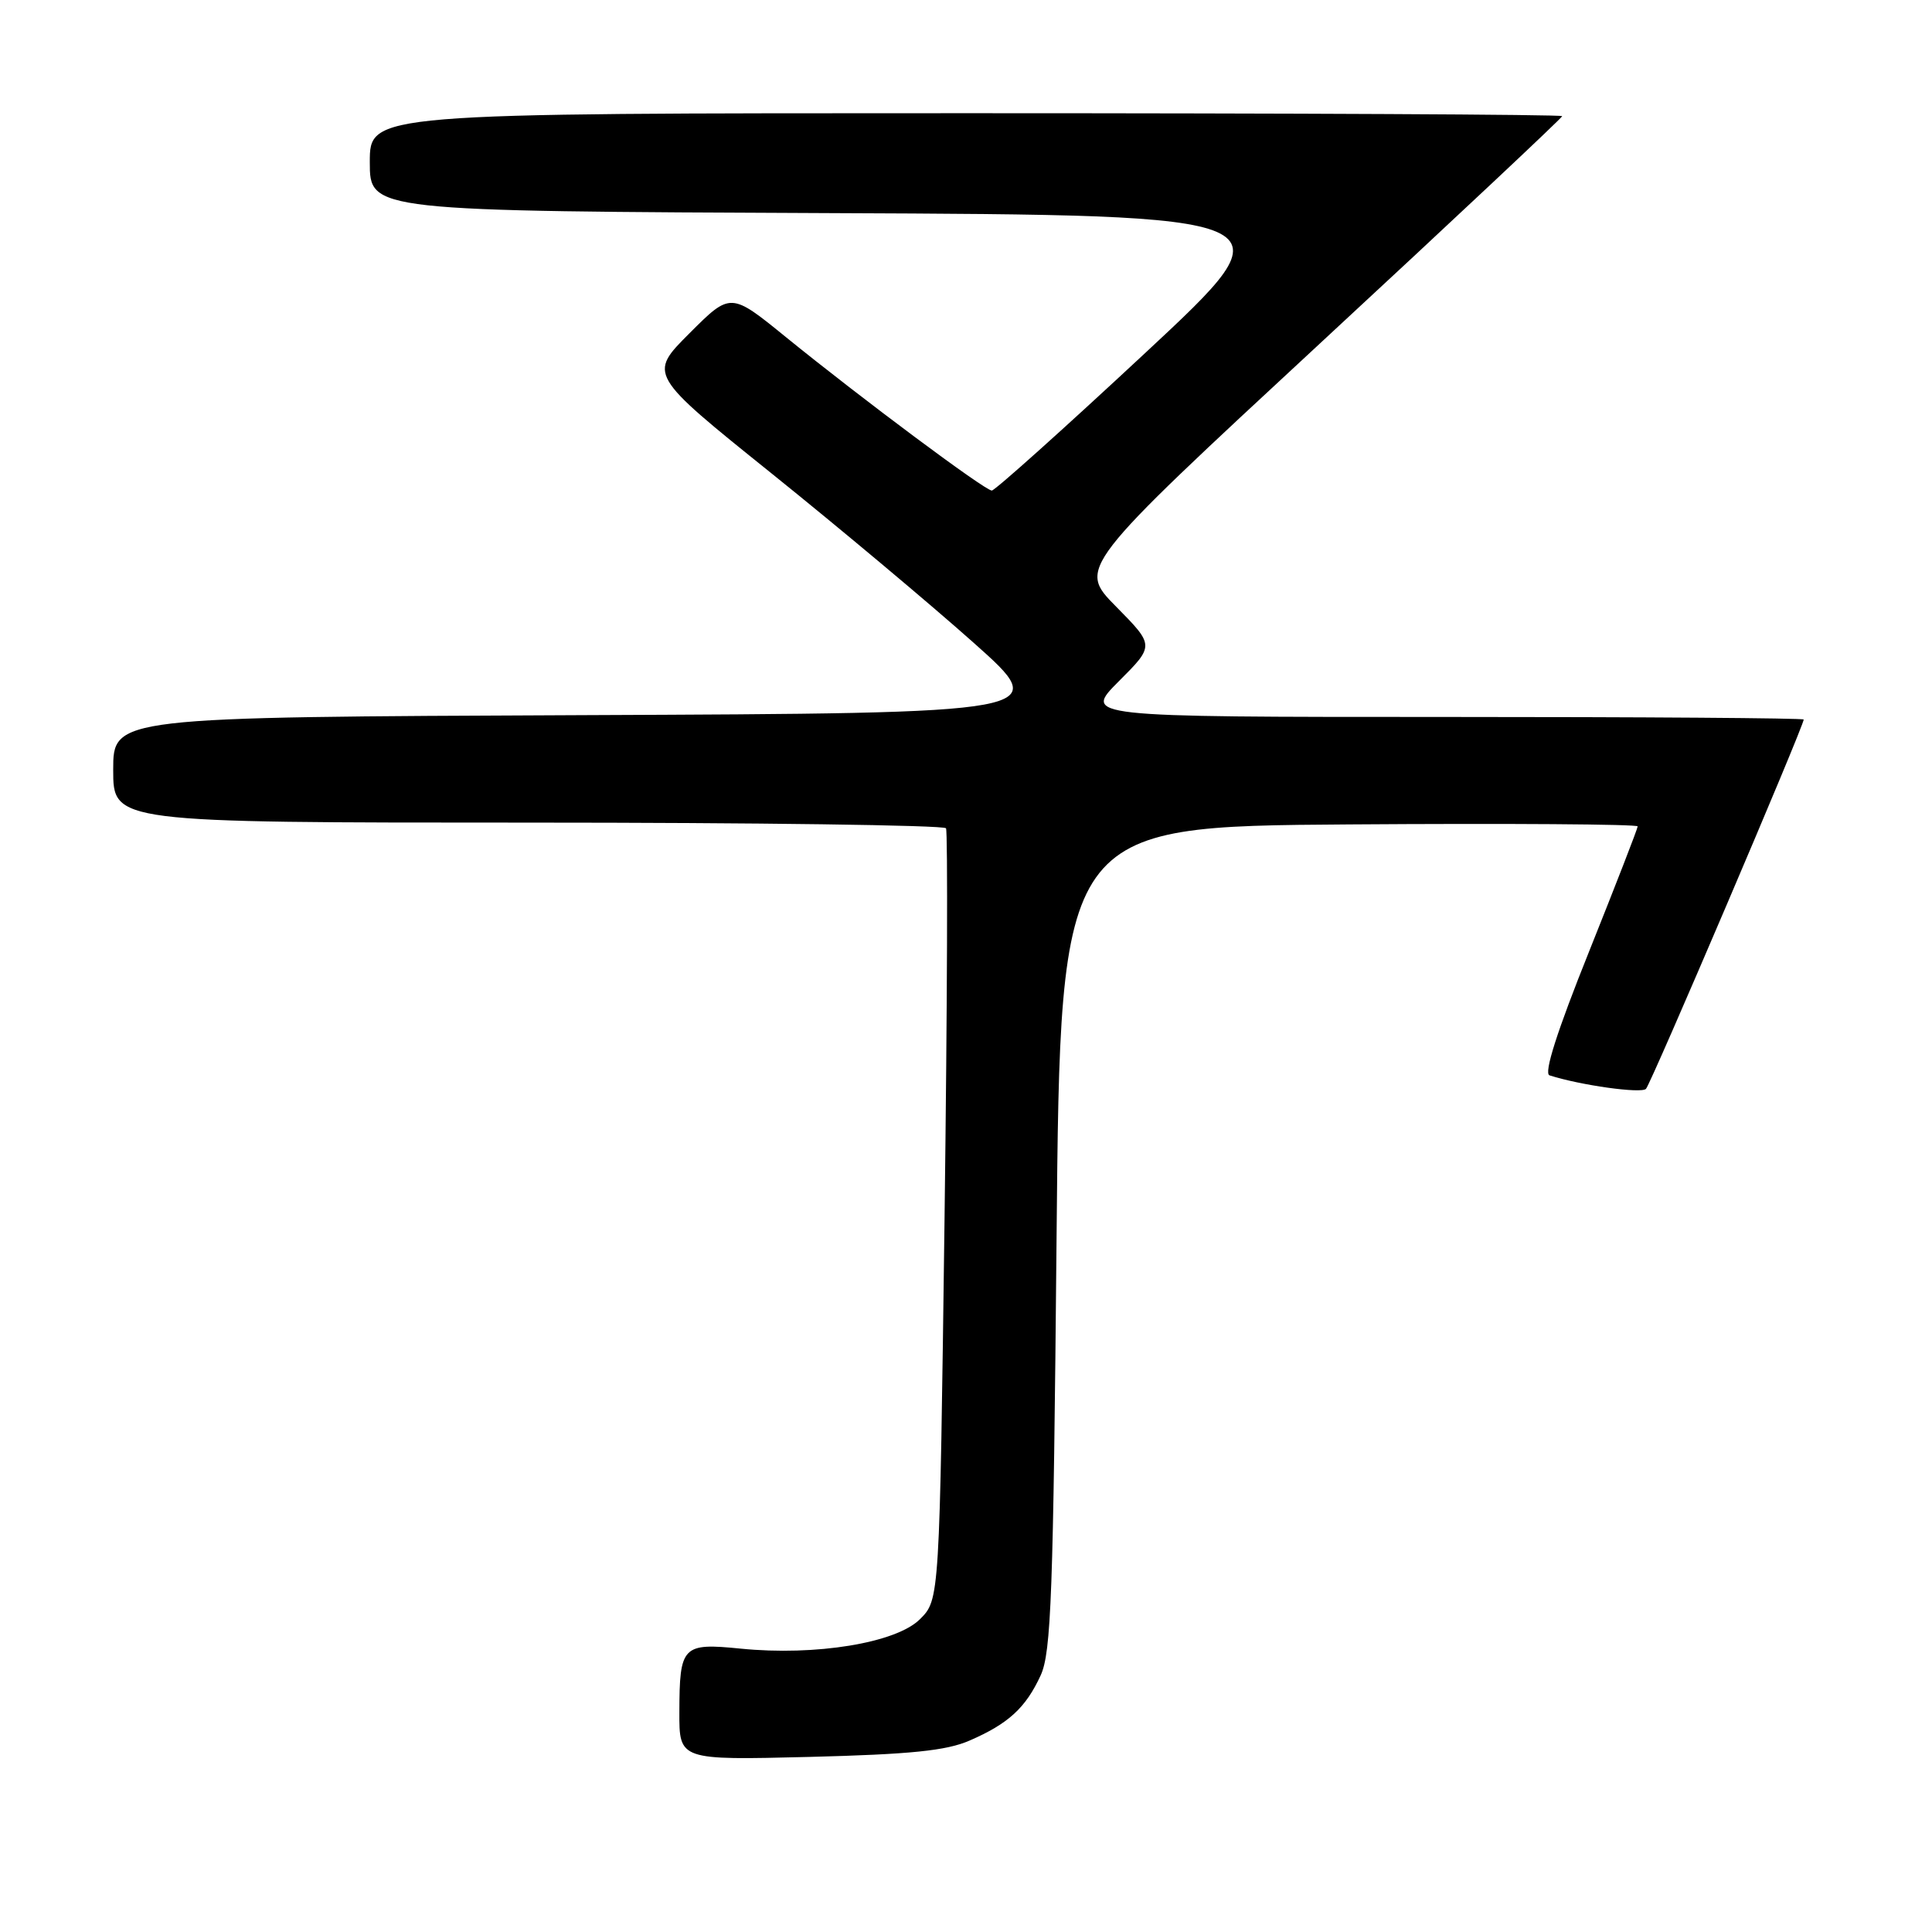 <?xml version="1.0" encoding="UTF-8" standalone="no"?>
<!DOCTYPE svg PUBLIC "-//W3C//DTD SVG 1.1//EN" "http://www.w3.org/Graphics/SVG/1.1/DTD/svg11.dtd" >
<svg xmlns="http://www.w3.org/2000/svg" xmlns:xlink="http://www.w3.org/1999/xlink" version="1.1" viewBox="0 0 256 256">
 <g >
 <path fill="currentColor"
d=" M 128.46 230.64 C 133.61 228.41 135.91 226.30 137.89 222.00 C 139.29 218.96 139.57 211.30 140.00 164.00 C 140.50 109.50 140.50 109.50 178.75 109.24 C 199.79 109.09 217.00 109.21 217.00 109.50 C 217.00 109.78 214.10 117.24 210.57 126.06 C 206.32 136.64 204.53 142.24 205.32 142.49 C 209.45 143.81 217.47 144.93 218.10 144.28 C 218.77 143.59 239.00 96.22 239.00 95.34 C 239.00 95.15 217.52 95.00 191.26 95.00 C 143.53 95.00 143.53 95.00 148.25 90.27 C 152.98 85.54 152.98 85.54 147.90 80.39 C 142.81 75.24 142.81 75.24 174.90 45.51 C 192.56 29.16 207.00 15.60 207.00 15.39 C 207.00 15.17 171.45 15.00 128.00 15.00 C 49.00 15.00 49.00 15.00 49.00 21.49 C 49.00 27.98 49.00 27.98 110.19 28.24 C 171.37 28.50 171.37 28.50 151.77 46.75 C 140.99 56.79 131.83 65.00 131.42 65.00 C 130.51 65.00 114.21 52.85 104.15 44.68 C 96.81 38.71 96.81 38.71 91.36 44.16 C 85.91 49.61 85.91 49.61 102.21 62.71 C 111.17 69.91 123.22 80.01 128.99 85.15 C 139.49 94.50 139.49 94.50 77.24 94.76 C 15.00 95.02 15.00 95.02 15.00 102.01 C 15.00 109.00 15.00 109.00 69.94 109.00 C 100.16 109.00 125.09 109.34 125.35 109.75 C 125.60 110.16 125.52 133.33 125.16 161.23 C 124.50 211.96 124.50 211.96 121.90 214.55 C 118.75 217.70 108.08 219.45 98.12 218.45 C 90.42 217.68 90.04 218.08 90.02 226.86 C 90.00 233.23 90.00 233.23 107.25 232.80 C 120.64 232.46 125.39 231.98 128.46 230.64 Z "/>
</g>
</svg>